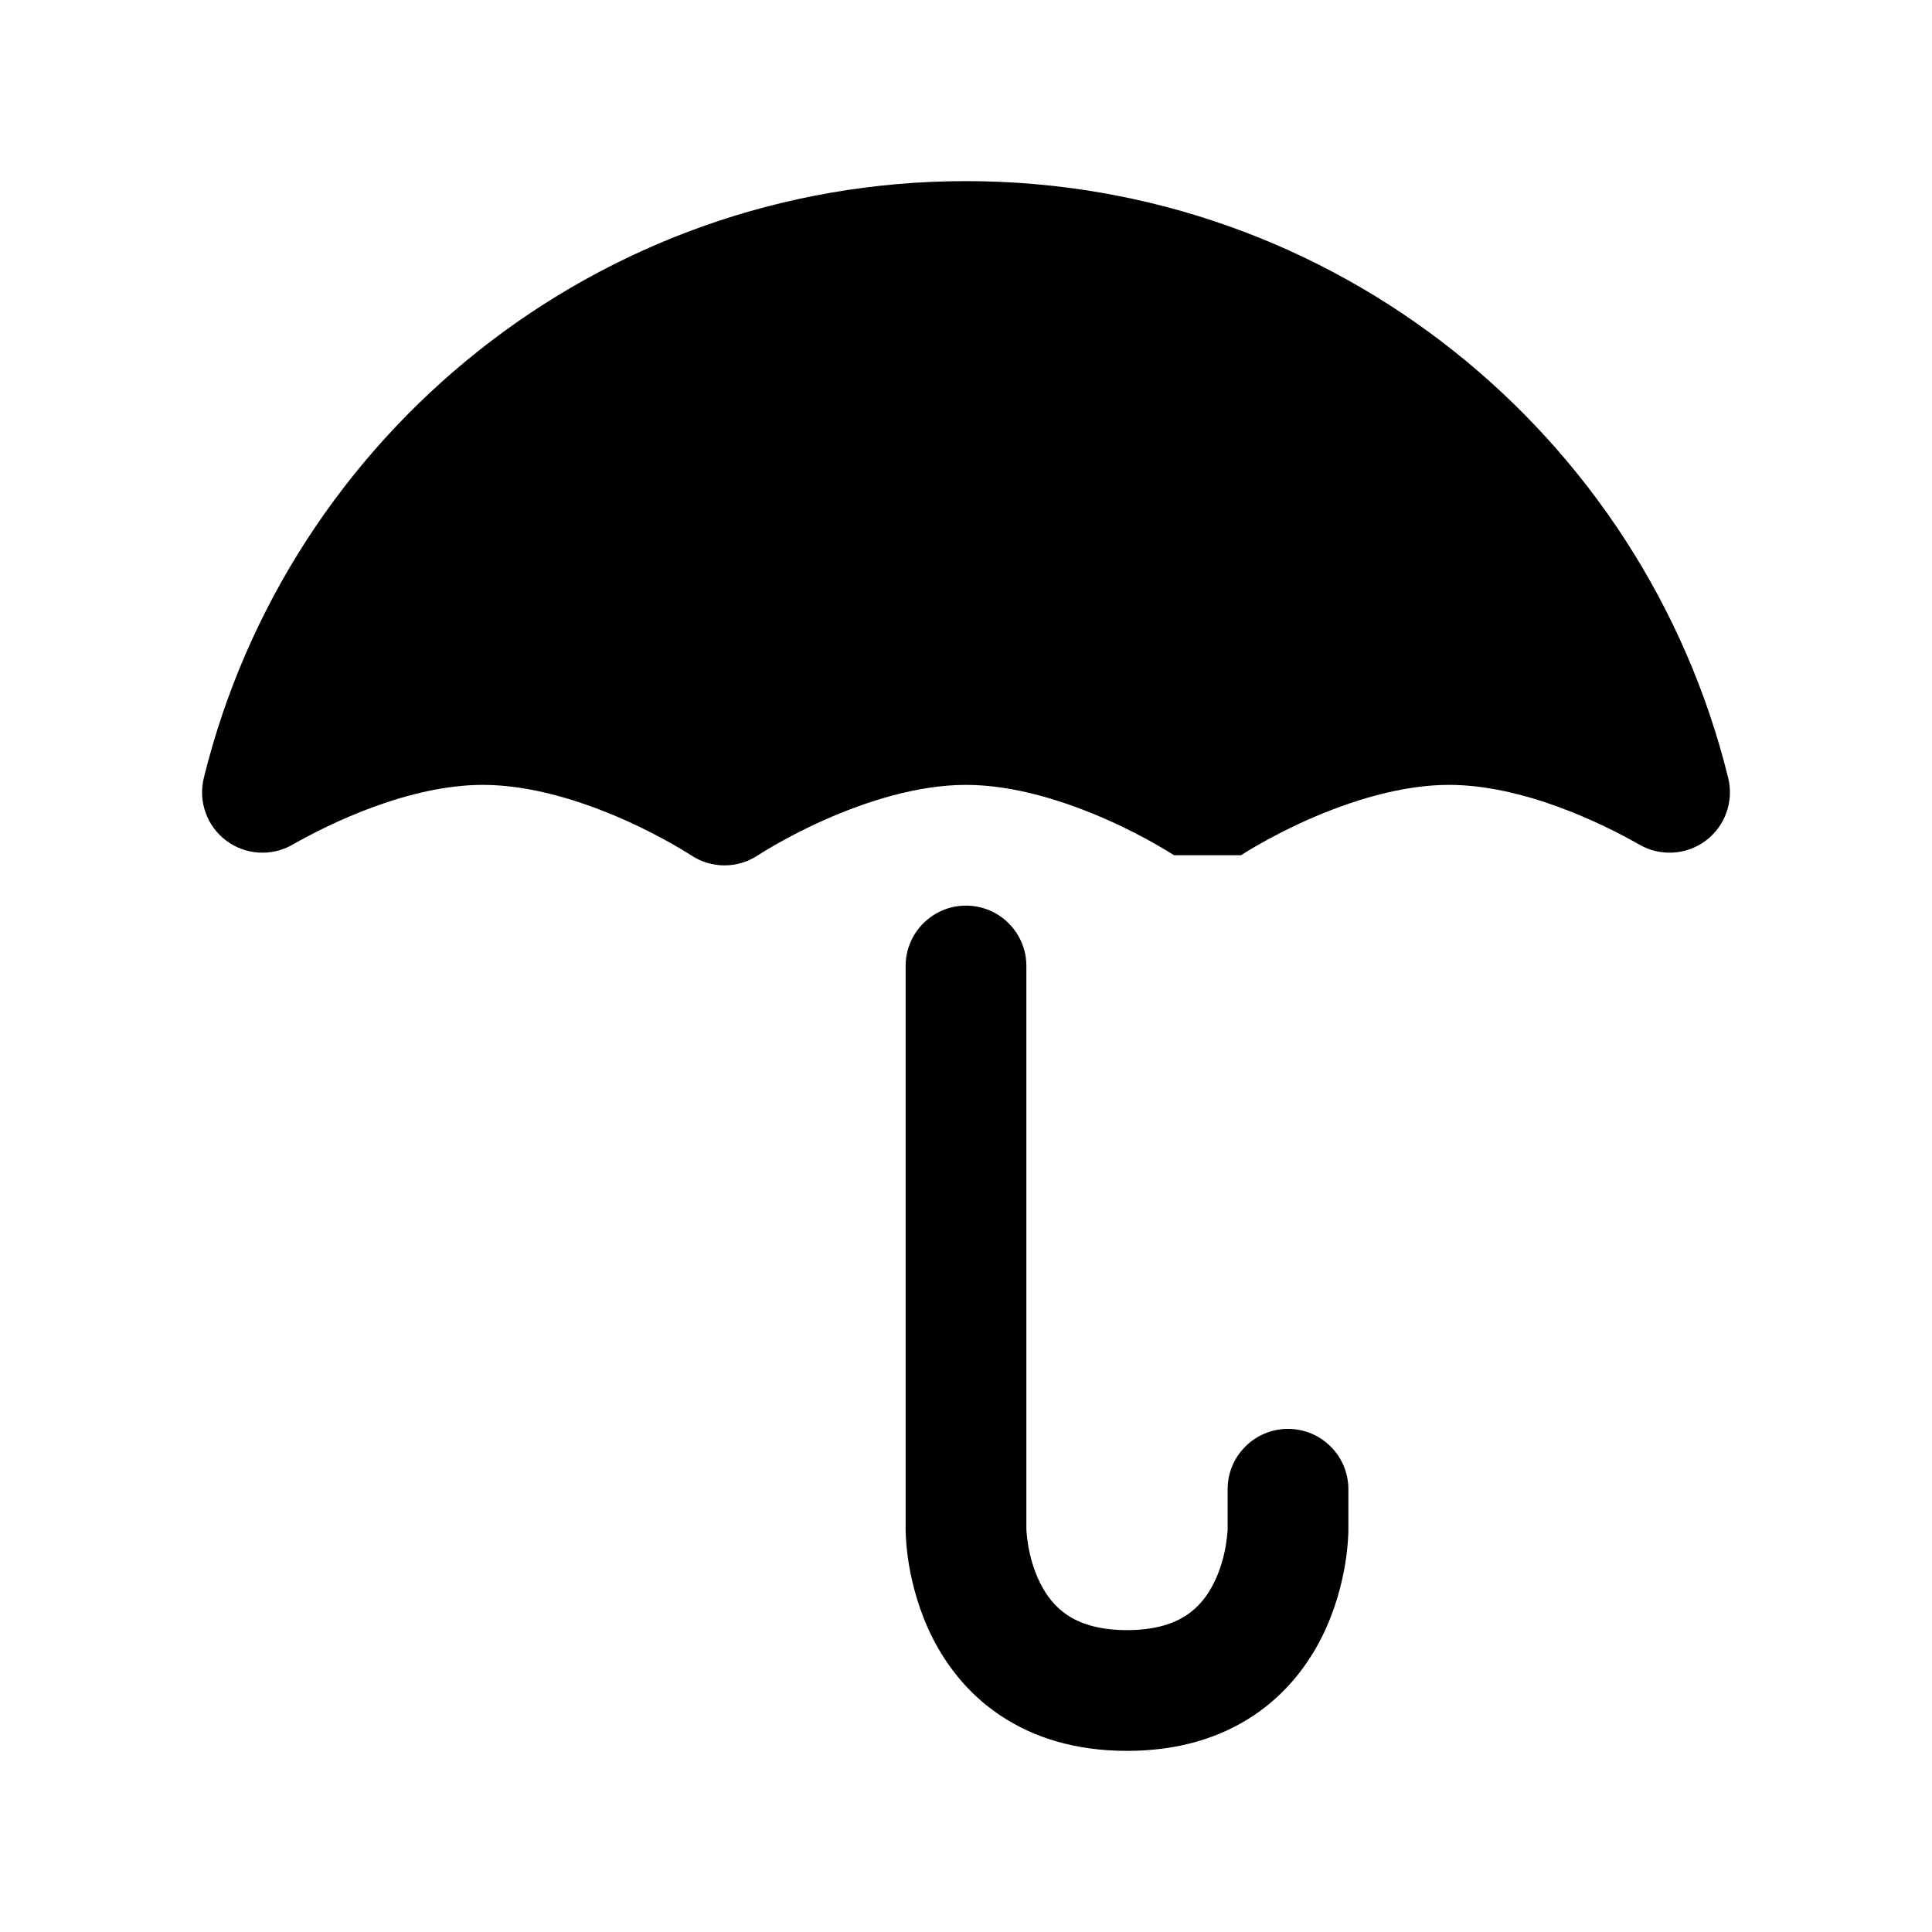 <svg width="1em" height="1em" viewBox="0 0 24 24" fill="none" xmlns="http://www.w3.org/2000/svg">
<path fill-rule="evenodd" clip-rule="evenodd" d="M14.536 10.594C14.552 10.604 14.568 10.614 14.584 10.624H15.416L15.424 10.619C15.432 10.614 15.445 10.605 15.464 10.594C15.5 10.571 15.557 10.537 15.63 10.495C15.777 10.411 15.988 10.298 16.242 10.185C16.763 9.954 17.401 9.75 18 9.75C18.916 9.75 19.894 10.223 20.368 10.494C20.628 10.642 20.952 10.622 21.192 10.441C21.431 10.26 21.54 9.954 21.468 9.663C20.421 5.407 16.58 2.25 12 2.25C7.42 2.25 3.579 5.407 2.532 9.663C2.46 9.954 2.569 10.26 2.808 10.441C3.048 10.622 3.372 10.642 3.632 10.494C4.106 10.223 5.084 9.75 6 9.75C6.599 9.75 7.237 9.954 7.758 10.185C8.012 10.298 8.223 10.411 8.37 10.495C8.443 10.537 8.5 10.571 8.536 10.594C8.555 10.605 8.568 10.614 8.576 10.619L8.584 10.624C8.836 10.792 9.164 10.792 9.416 10.624L9.424 10.619C9.432 10.614 9.445 10.605 9.464 10.594C9.5 10.571 9.557 10.537 9.63 10.495C9.777 10.411 9.988 10.298 10.242 10.185C10.763 9.954 11.401 9.75 12 9.75C12.599 9.75 13.237 9.954 13.758 10.185C14.012 10.298 14.223 10.411 14.37 10.495C14.443 10.537 14.5 10.571 14.536 10.594ZM12.75 12C12.75 11.586 12.414 11.25 12 11.25C11.586 11.25 11.25 11.586 11.25 12V19.002L11.251 19.047C11.252 19.071 11.253 19.102 11.256 19.139C11.261 19.214 11.271 19.316 11.291 19.436C11.331 19.672 11.411 19.999 11.579 20.335C11.749 20.674 12.015 21.036 12.428 21.311C12.845 21.59 13.369 21.75 14 21.75C14.631 21.75 15.155 21.59 15.572 21.311C15.985 21.036 16.251 20.674 16.421 20.335C16.589 19.999 16.669 19.672 16.709 19.436C16.729 19.316 16.739 19.214 16.744 19.139C16.747 19.102 16.748 19.071 16.749 19.047L16.75 19.018L16.75 18.5C16.75 18.086 16.414 17.75 16 17.75C15.586 17.75 15.25 18.086 15.25 18.5L15.25 18.999L15.248 19.032C15.245 19.067 15.24 19.122 15.229 19.189C15.206 19.328 15.161 19.501 15.079 19.665C14.999 19.826 14.89 19.964 14.74 20.064C14.595 20.16 14.369 20.25 14 20.25C13.631 20.25 13.405 20.16 13.26 20.064C13.11 19.964 13.001 19.826 12.921 19.665C12.839 19.501 12.794 19.328 12.771 19.189C12.76 19.122 12.755 19.067 12.752 19.032C12.751 19.015 12.75 19.003 12.75 18.997L12.75 18.995V12Z" fill="currentColor"/>
</svg>

